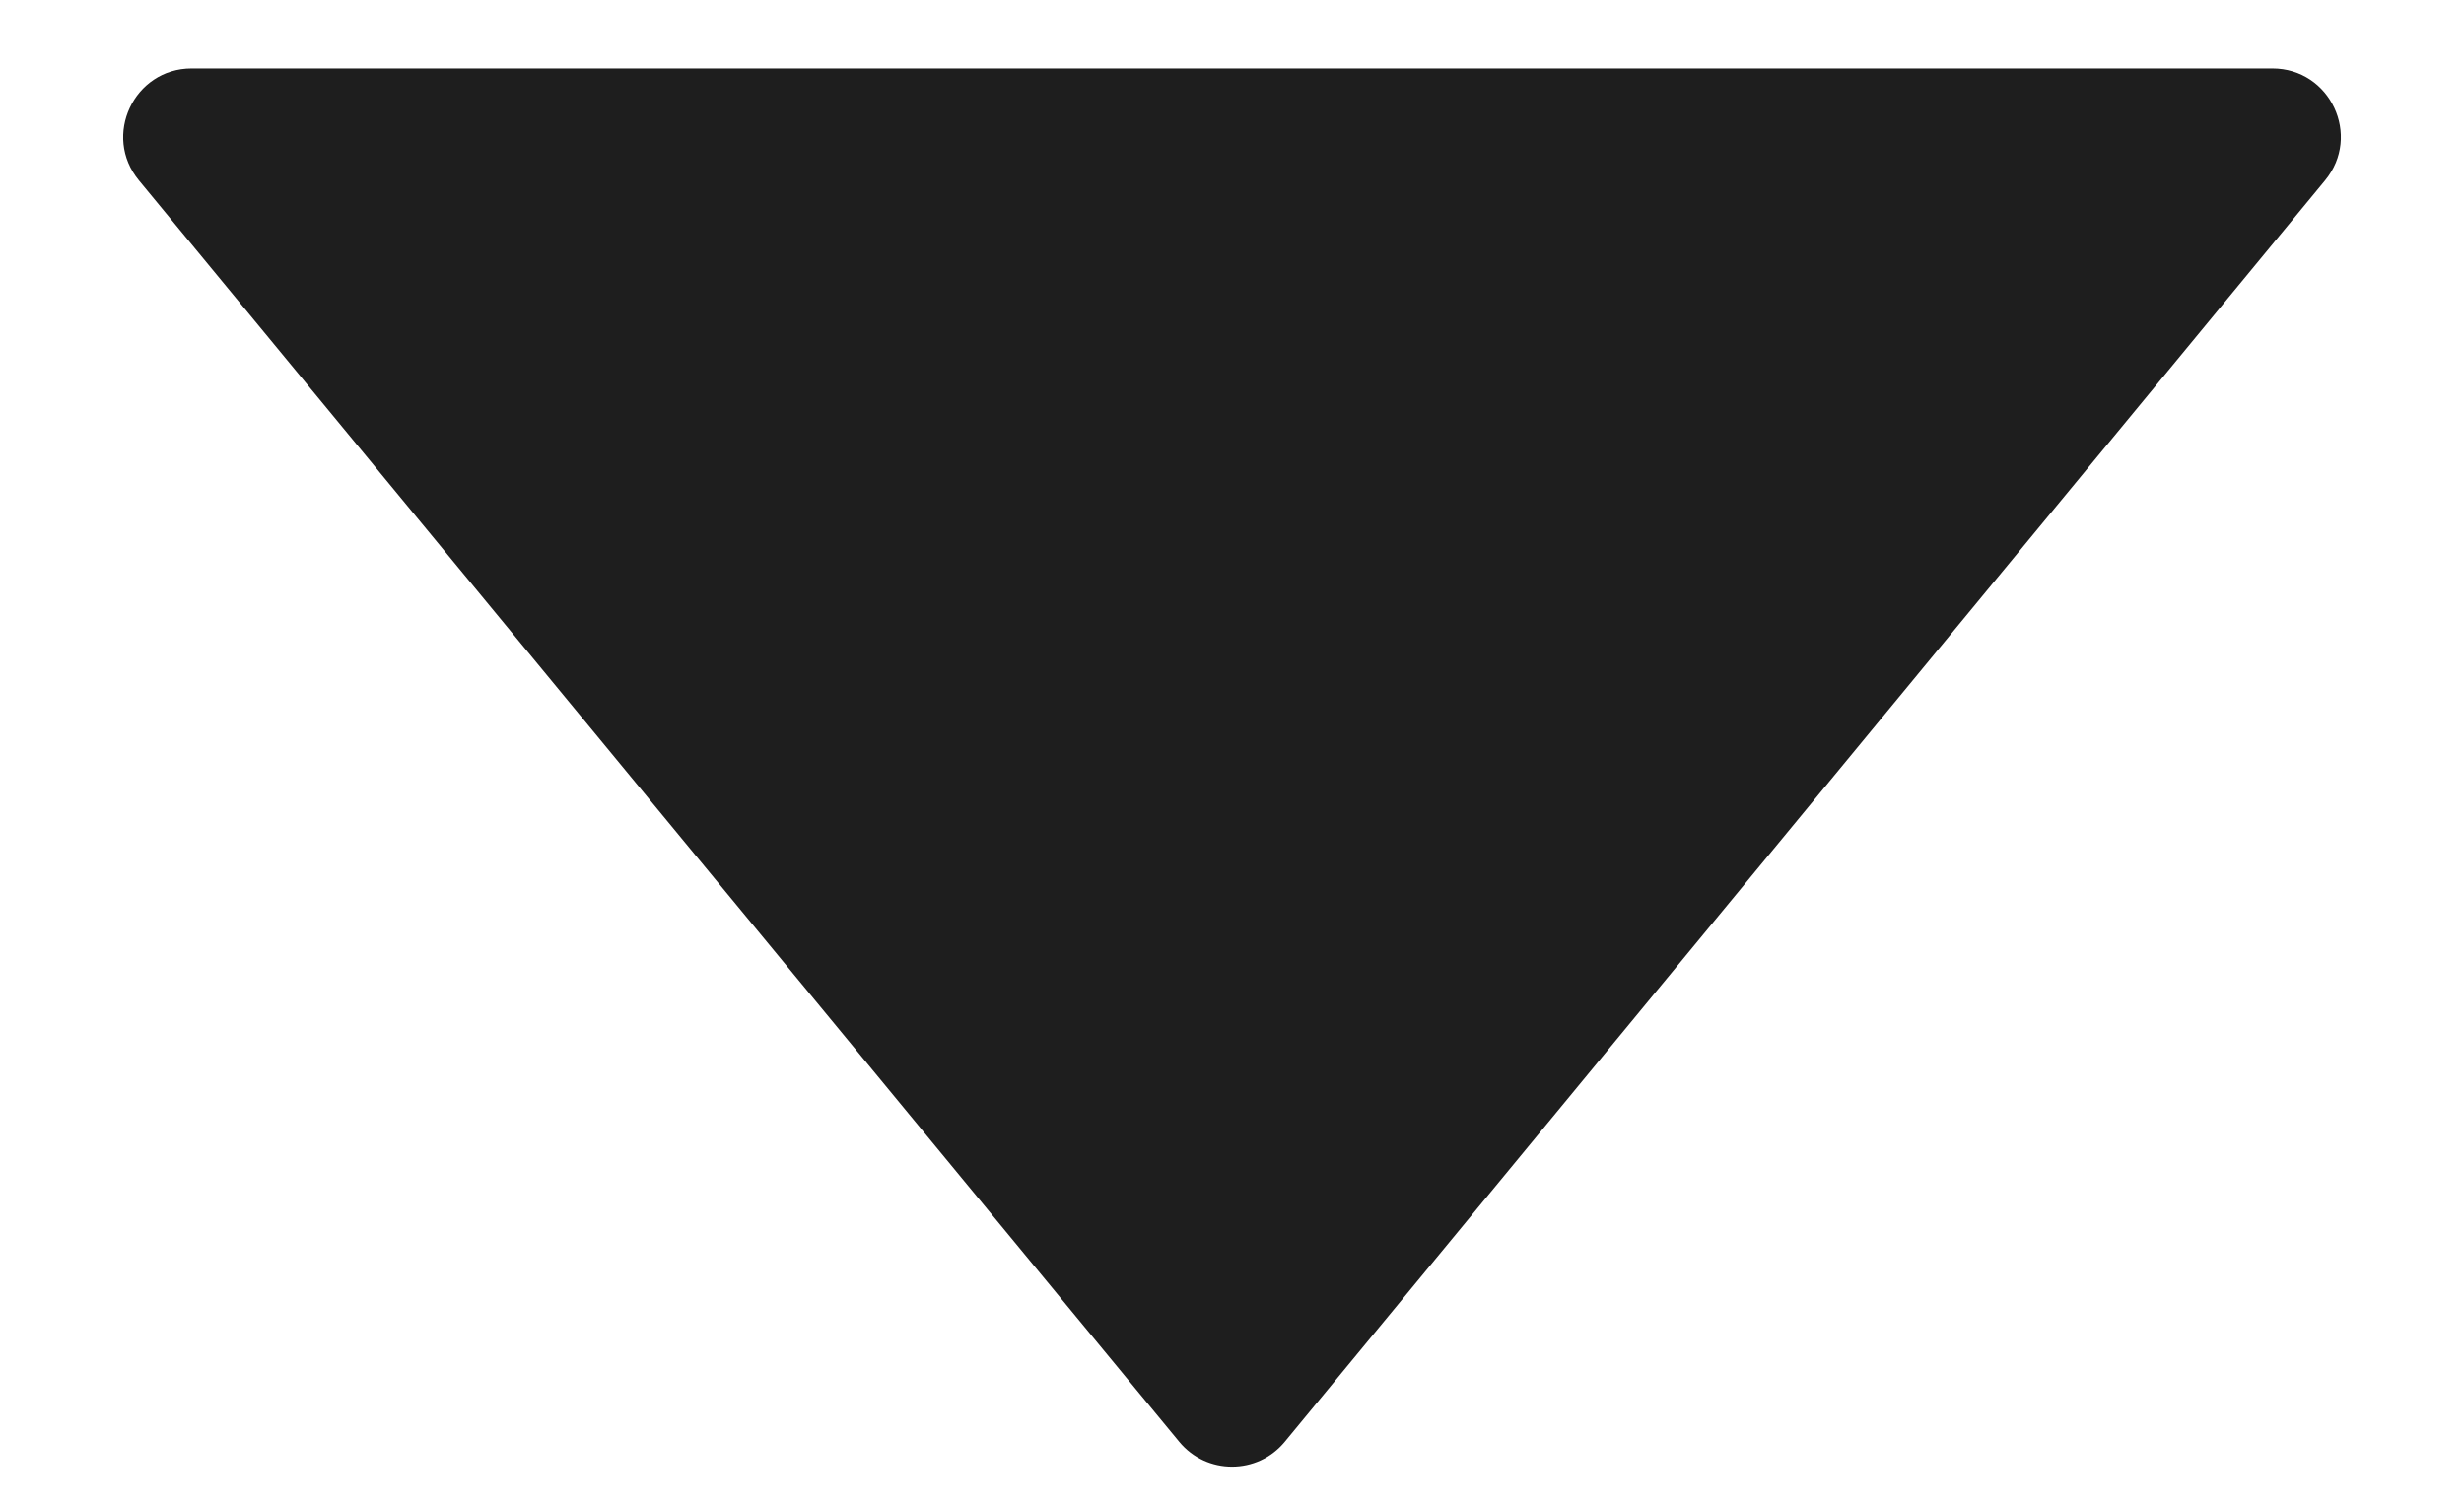 <svg width="18" height="11" viewBox="0 0 18 11" fill="none" xmlns="http://www.w3.org/2000/svg">
<path d="M8.614 10.532C8.814 10.775 9.186 10.775 9.386 10.532L16.985 1.318C17.254 0.992 17.023 0.5 16.6 0.5L1.4 0.5C0.978 0.5 0.746 0.992 1.015 1.318L8.614 10.532Z" fill="#1E1E1E"/>
</svg>
